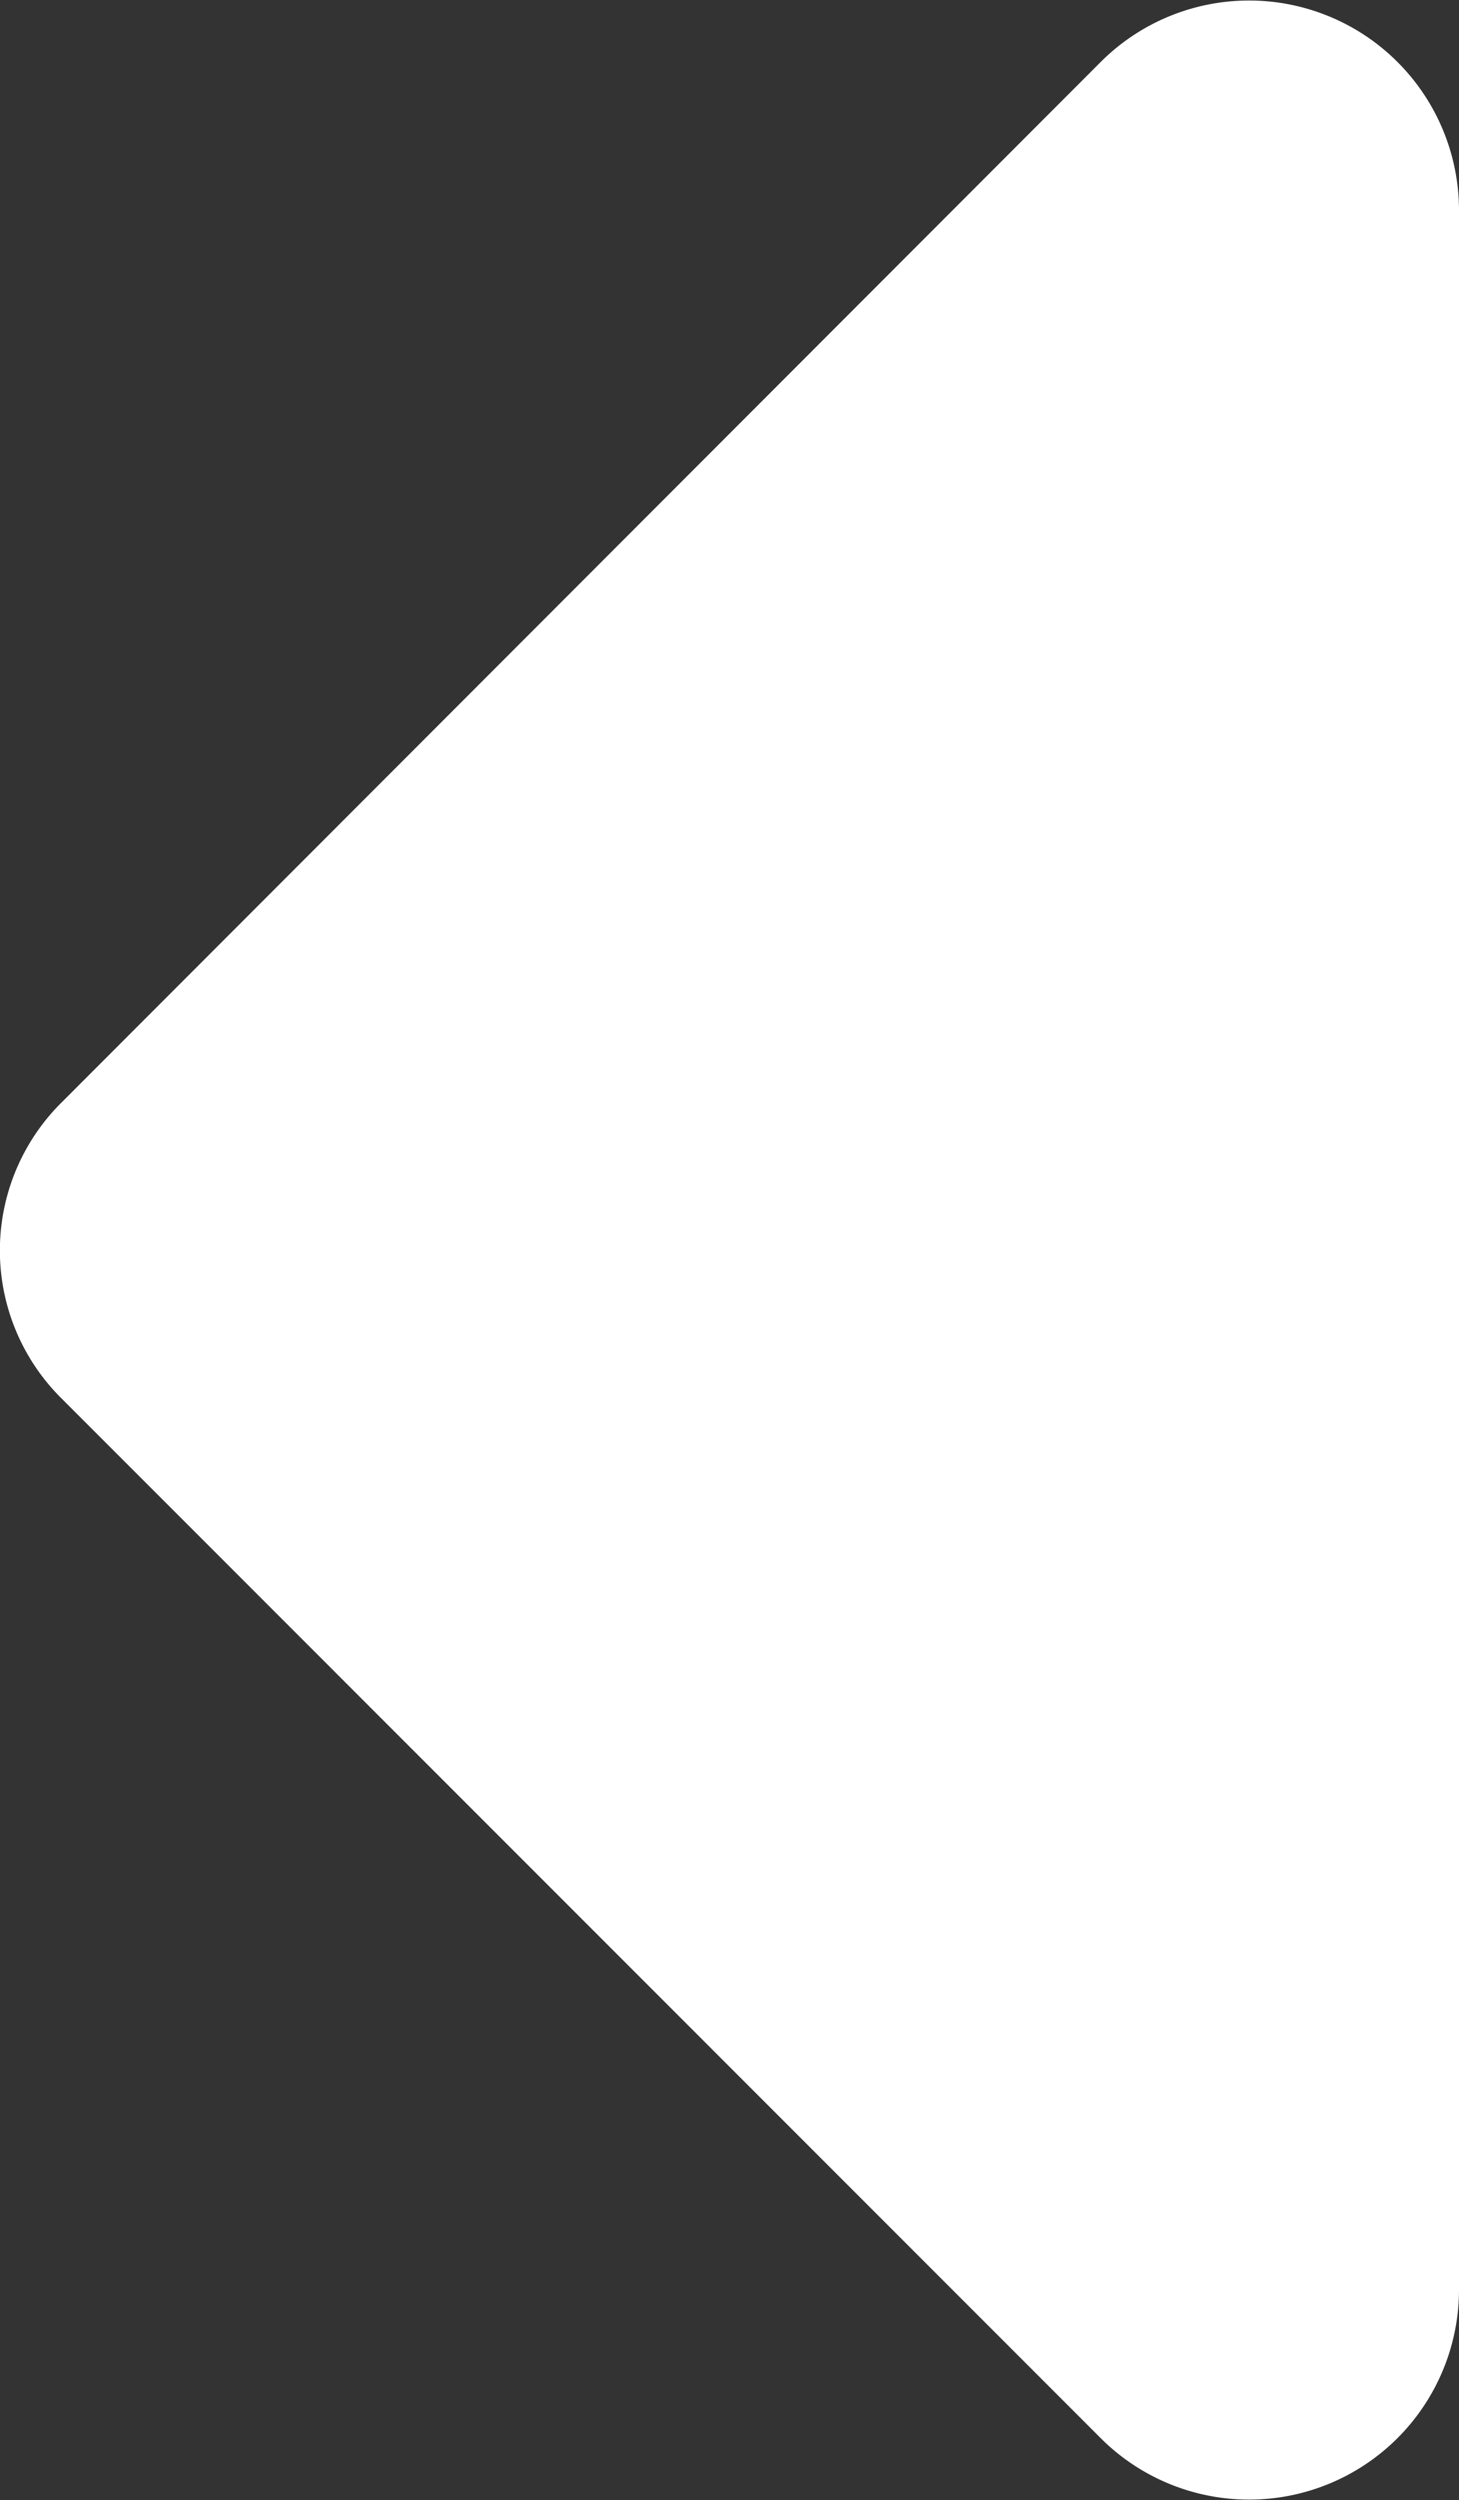 <svg xmlns="http://www.w3.org/2000/svg" width="14.012" height="24" viewBox="0 0 14.012 24"><rect x="0" y="0" width="14.012" height="24" fill="#333333" stroke="none"/><defs><style>.a{fill:#fff;}</style></defs><g transform="translate(1259.012 1720.006) rotate(180)"><g transform="translate(1245 1720.006) rotate(-90)"><path class="a" d="M18.953,288H38.916a2.016,2.016,0,0,1,1.426,3.439L30.36,301.42a2,2,0,0,1-2.843,0l-9.99-9.981A2.016,2.016,0,0,1,18.953,288Z" transform="translate(-16.934 -288)"/></g></g></svg>